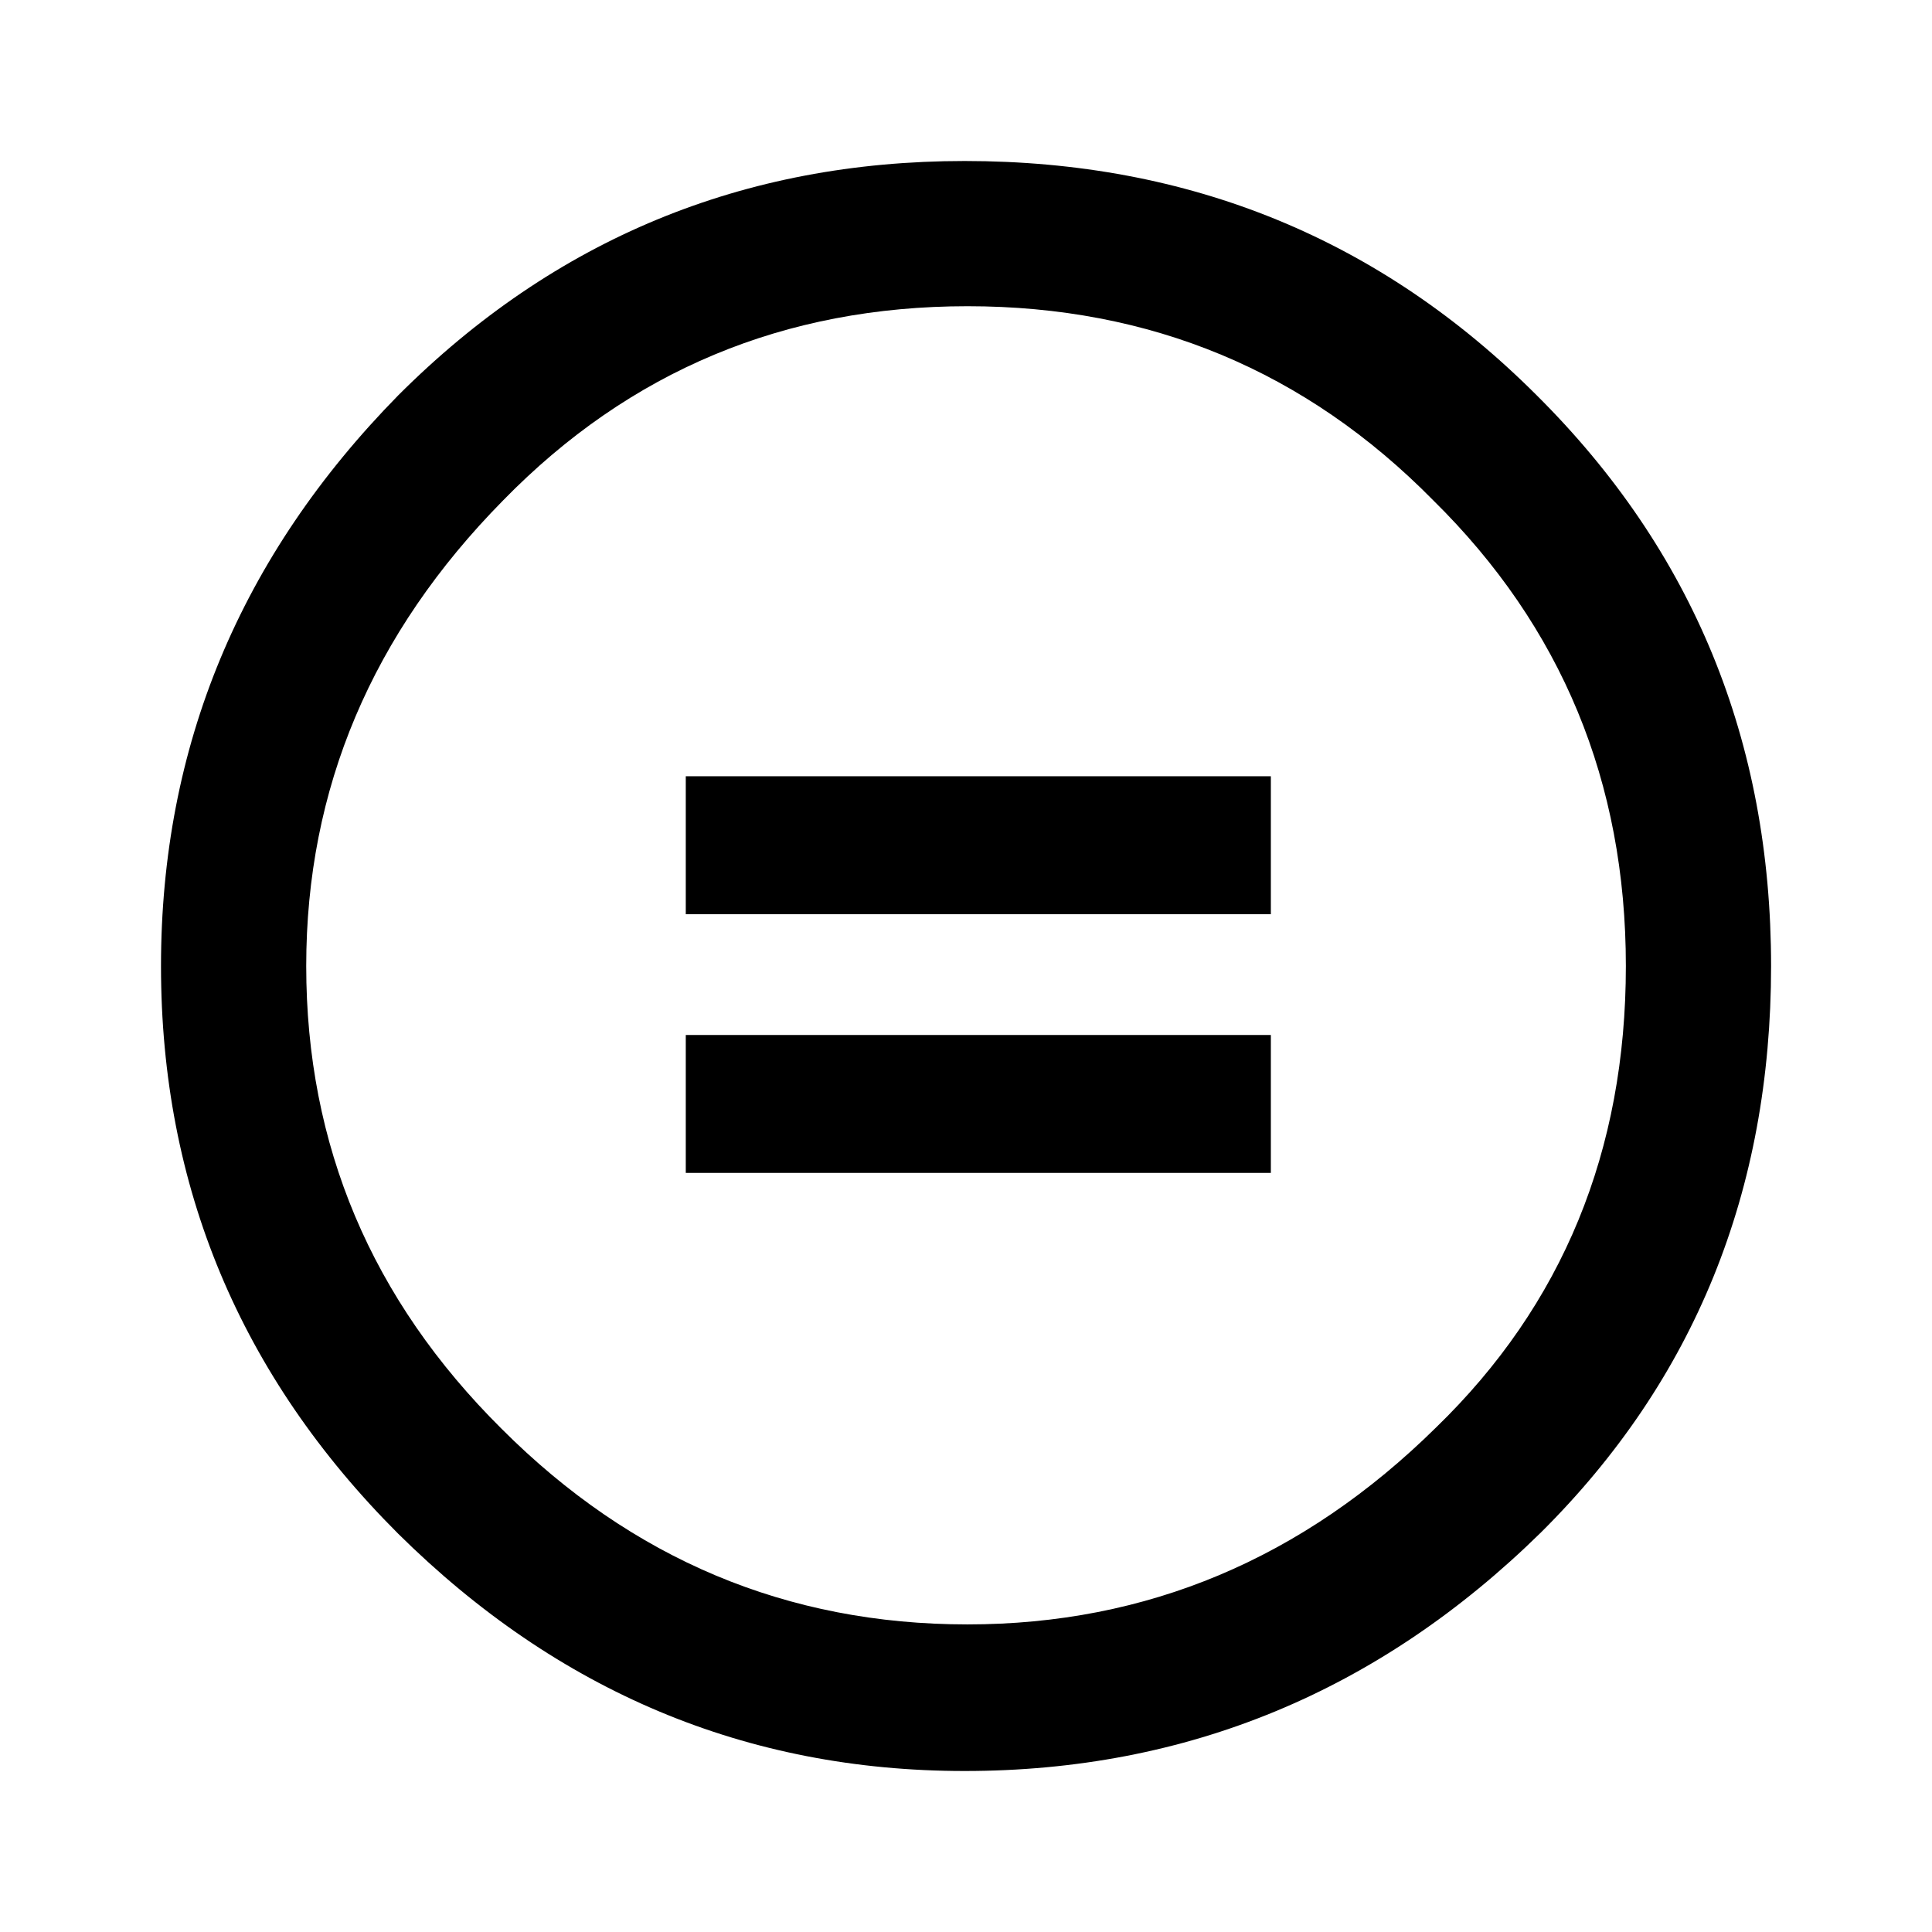 <svg width="24" height="24" viewBox="0 0 24 24" fill="none" xmlns="http://www.w3.org/2000/svg">
<path d="M11.983 2C14.78 2 17.149 2.97 19.09 4.911C21.03 6.84 22.001 9.202 22.001 12C22.001 14.798 21.048 17.143 19.143 19.036C17.131 21.012 14.744 22 11.982 22C9.279 22 6.934 21.018 4.947 19.053C2.983 17.09 2 14.738 2 12.001C2 9.274 2.983 6.911 4.947 4.911C6.888 2.97 9.233 2 11.983 2ZM12.019 3.804C9.745 3.804 7.822 4.607 6.251 6.215C4.619 7.87 3.804 9.798 3.804 12C3.804 14.227 4.613 16.143 6.232 17.75C7.851 19.37 9.78 20.179 12.018 20.179C14.245 20.179 16.185 19.364 17.84 17.732C19.411 16.209 20.197 14.298 20.197 12C20.197 9.715 19.399 7.786 17.804 6.215C16.221 4.607 14.292 3.804 12.019 3.804ZM15.787 9.643V11.357H8.519V9.643H15.787ZM15.787 12.857V14.57H8.519V12.857H15.787Z" fill="black"/>
</svg>
